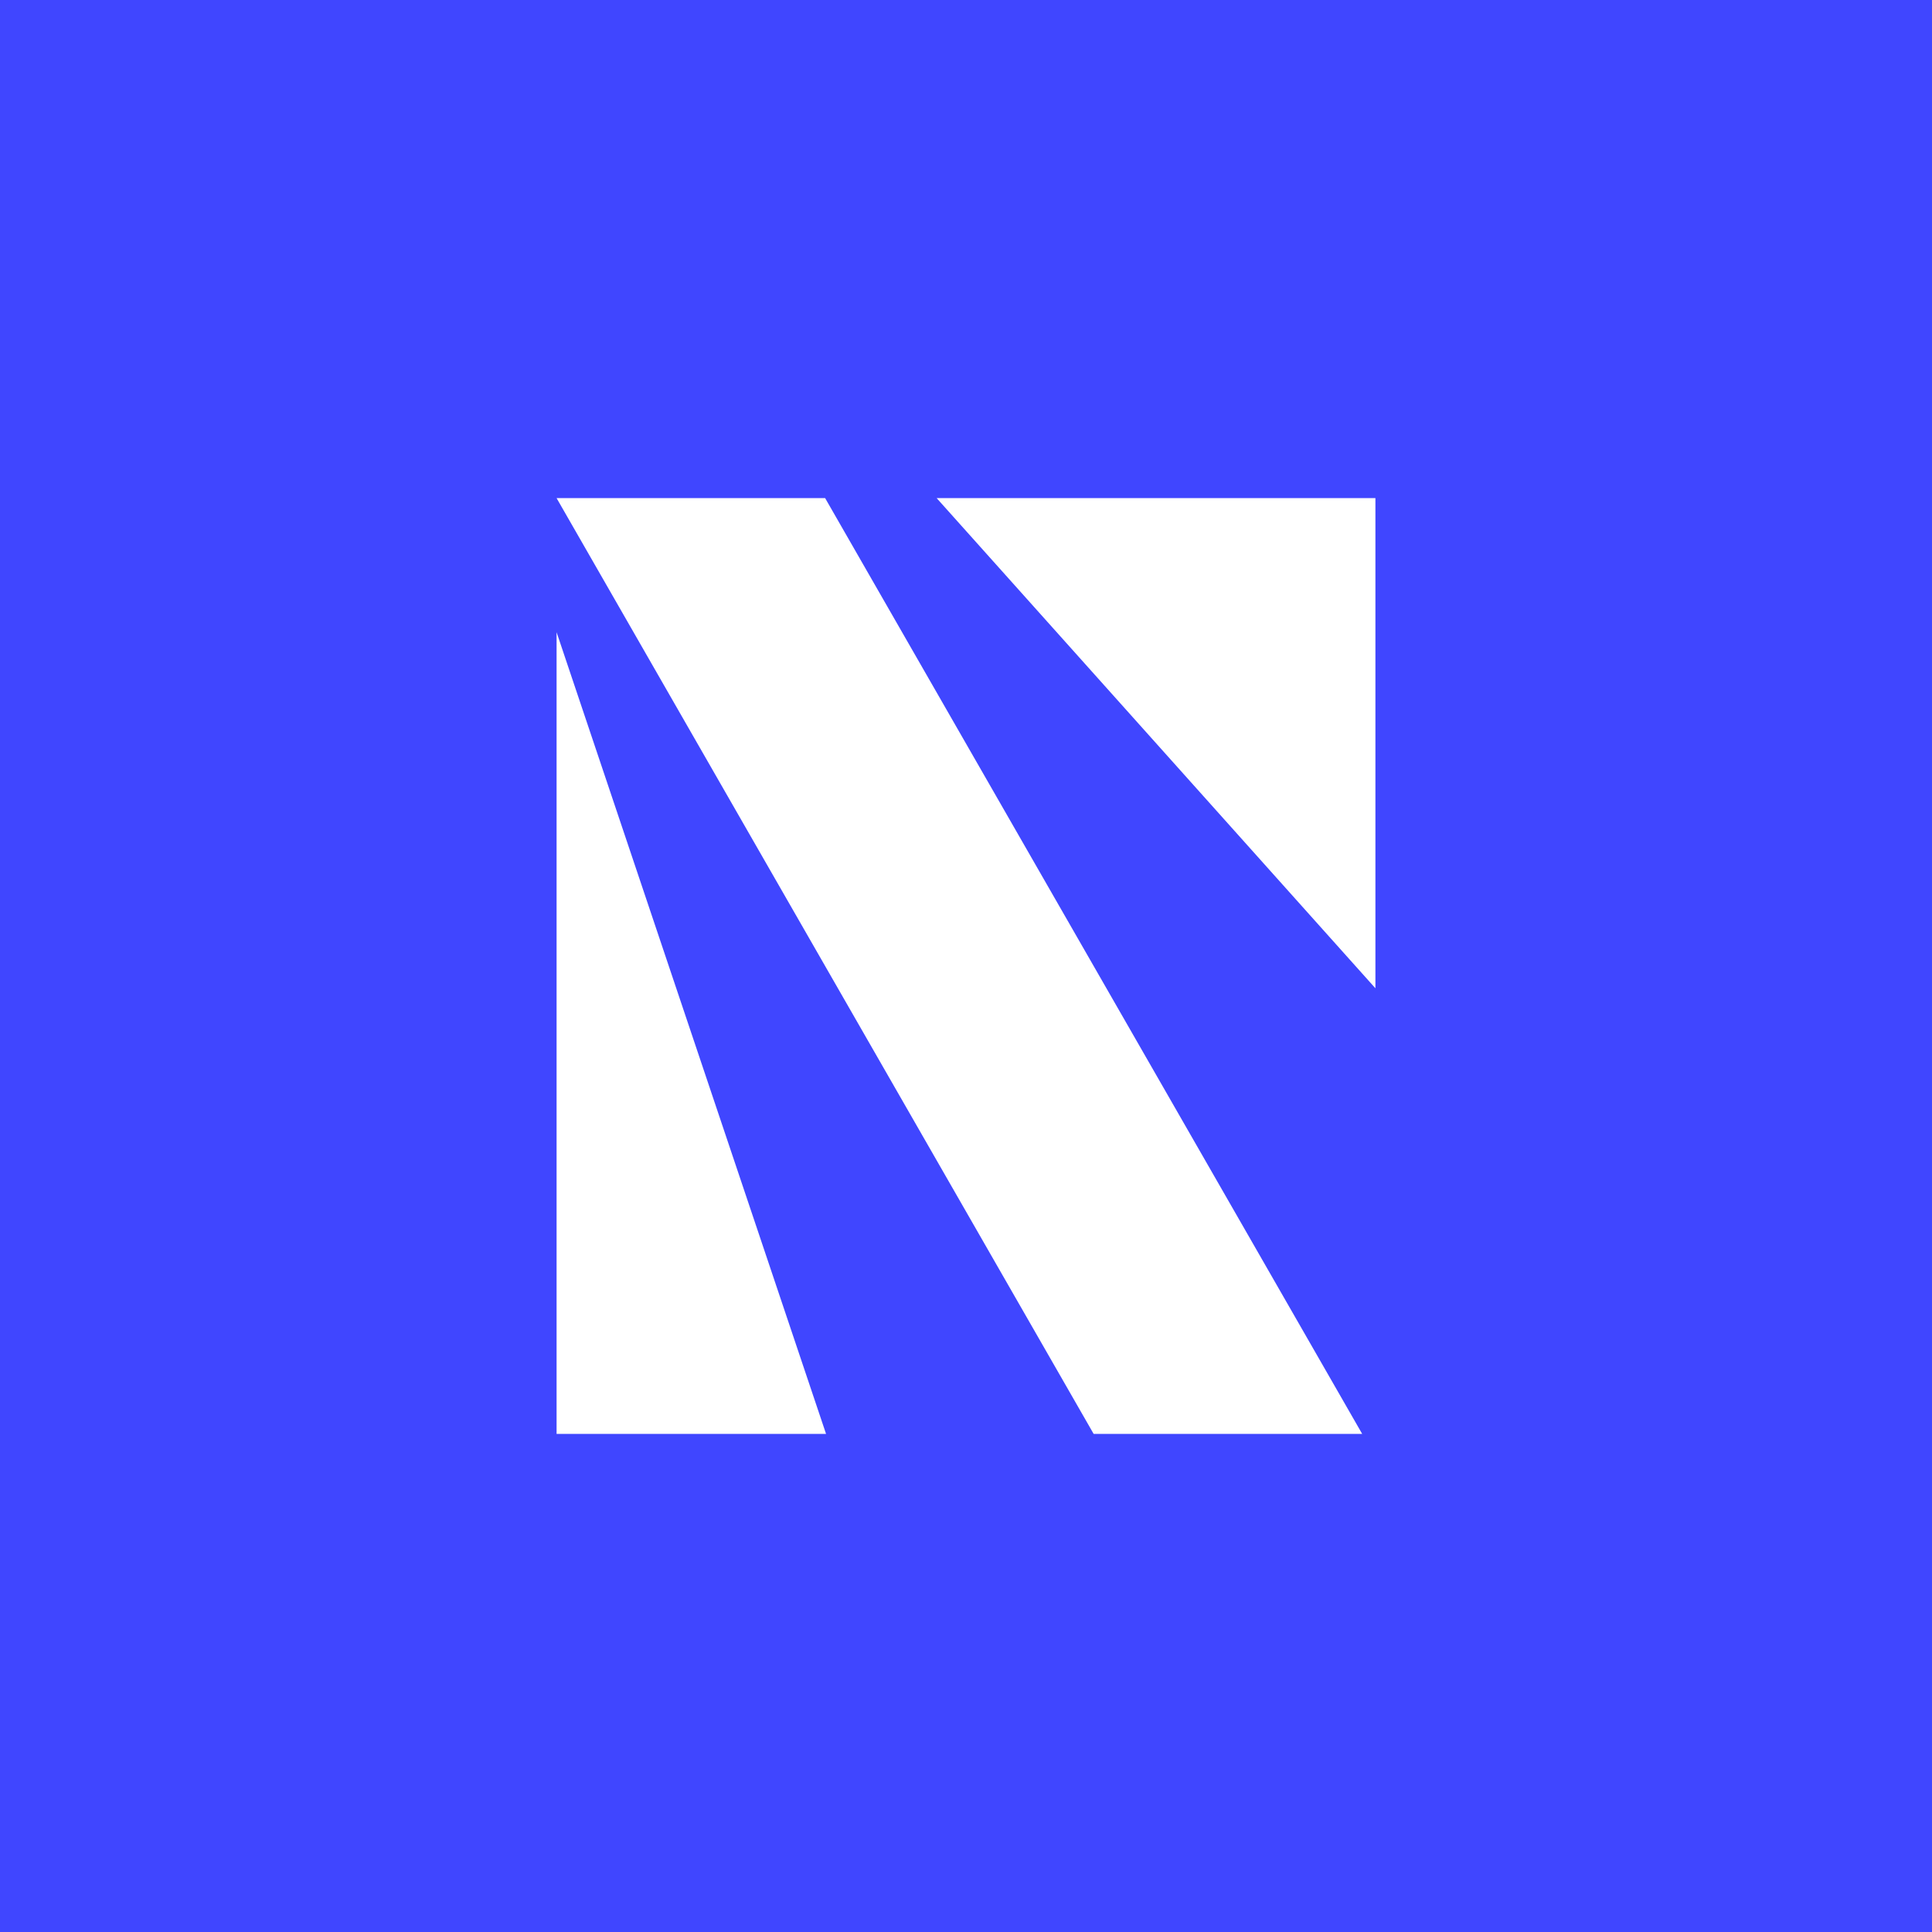 <svg width="1024" height="1024" viewBox="0 0 1024 1024" fill="none" xmlns="http://www.w3.org/2000/svg">
<rect width="1024" height="1024" fill="#4046FF"/>
<path d="M295 264H437.328L721.984 760H579.656L295 264Z" fill="white"/>
<path d="M295 335.097L437.826 759.998H295V335.097Z" fill="white"/>
<path d="M496.438 264H728.999V523.81L496.438 264Z" fill="white"/>
</svg>
